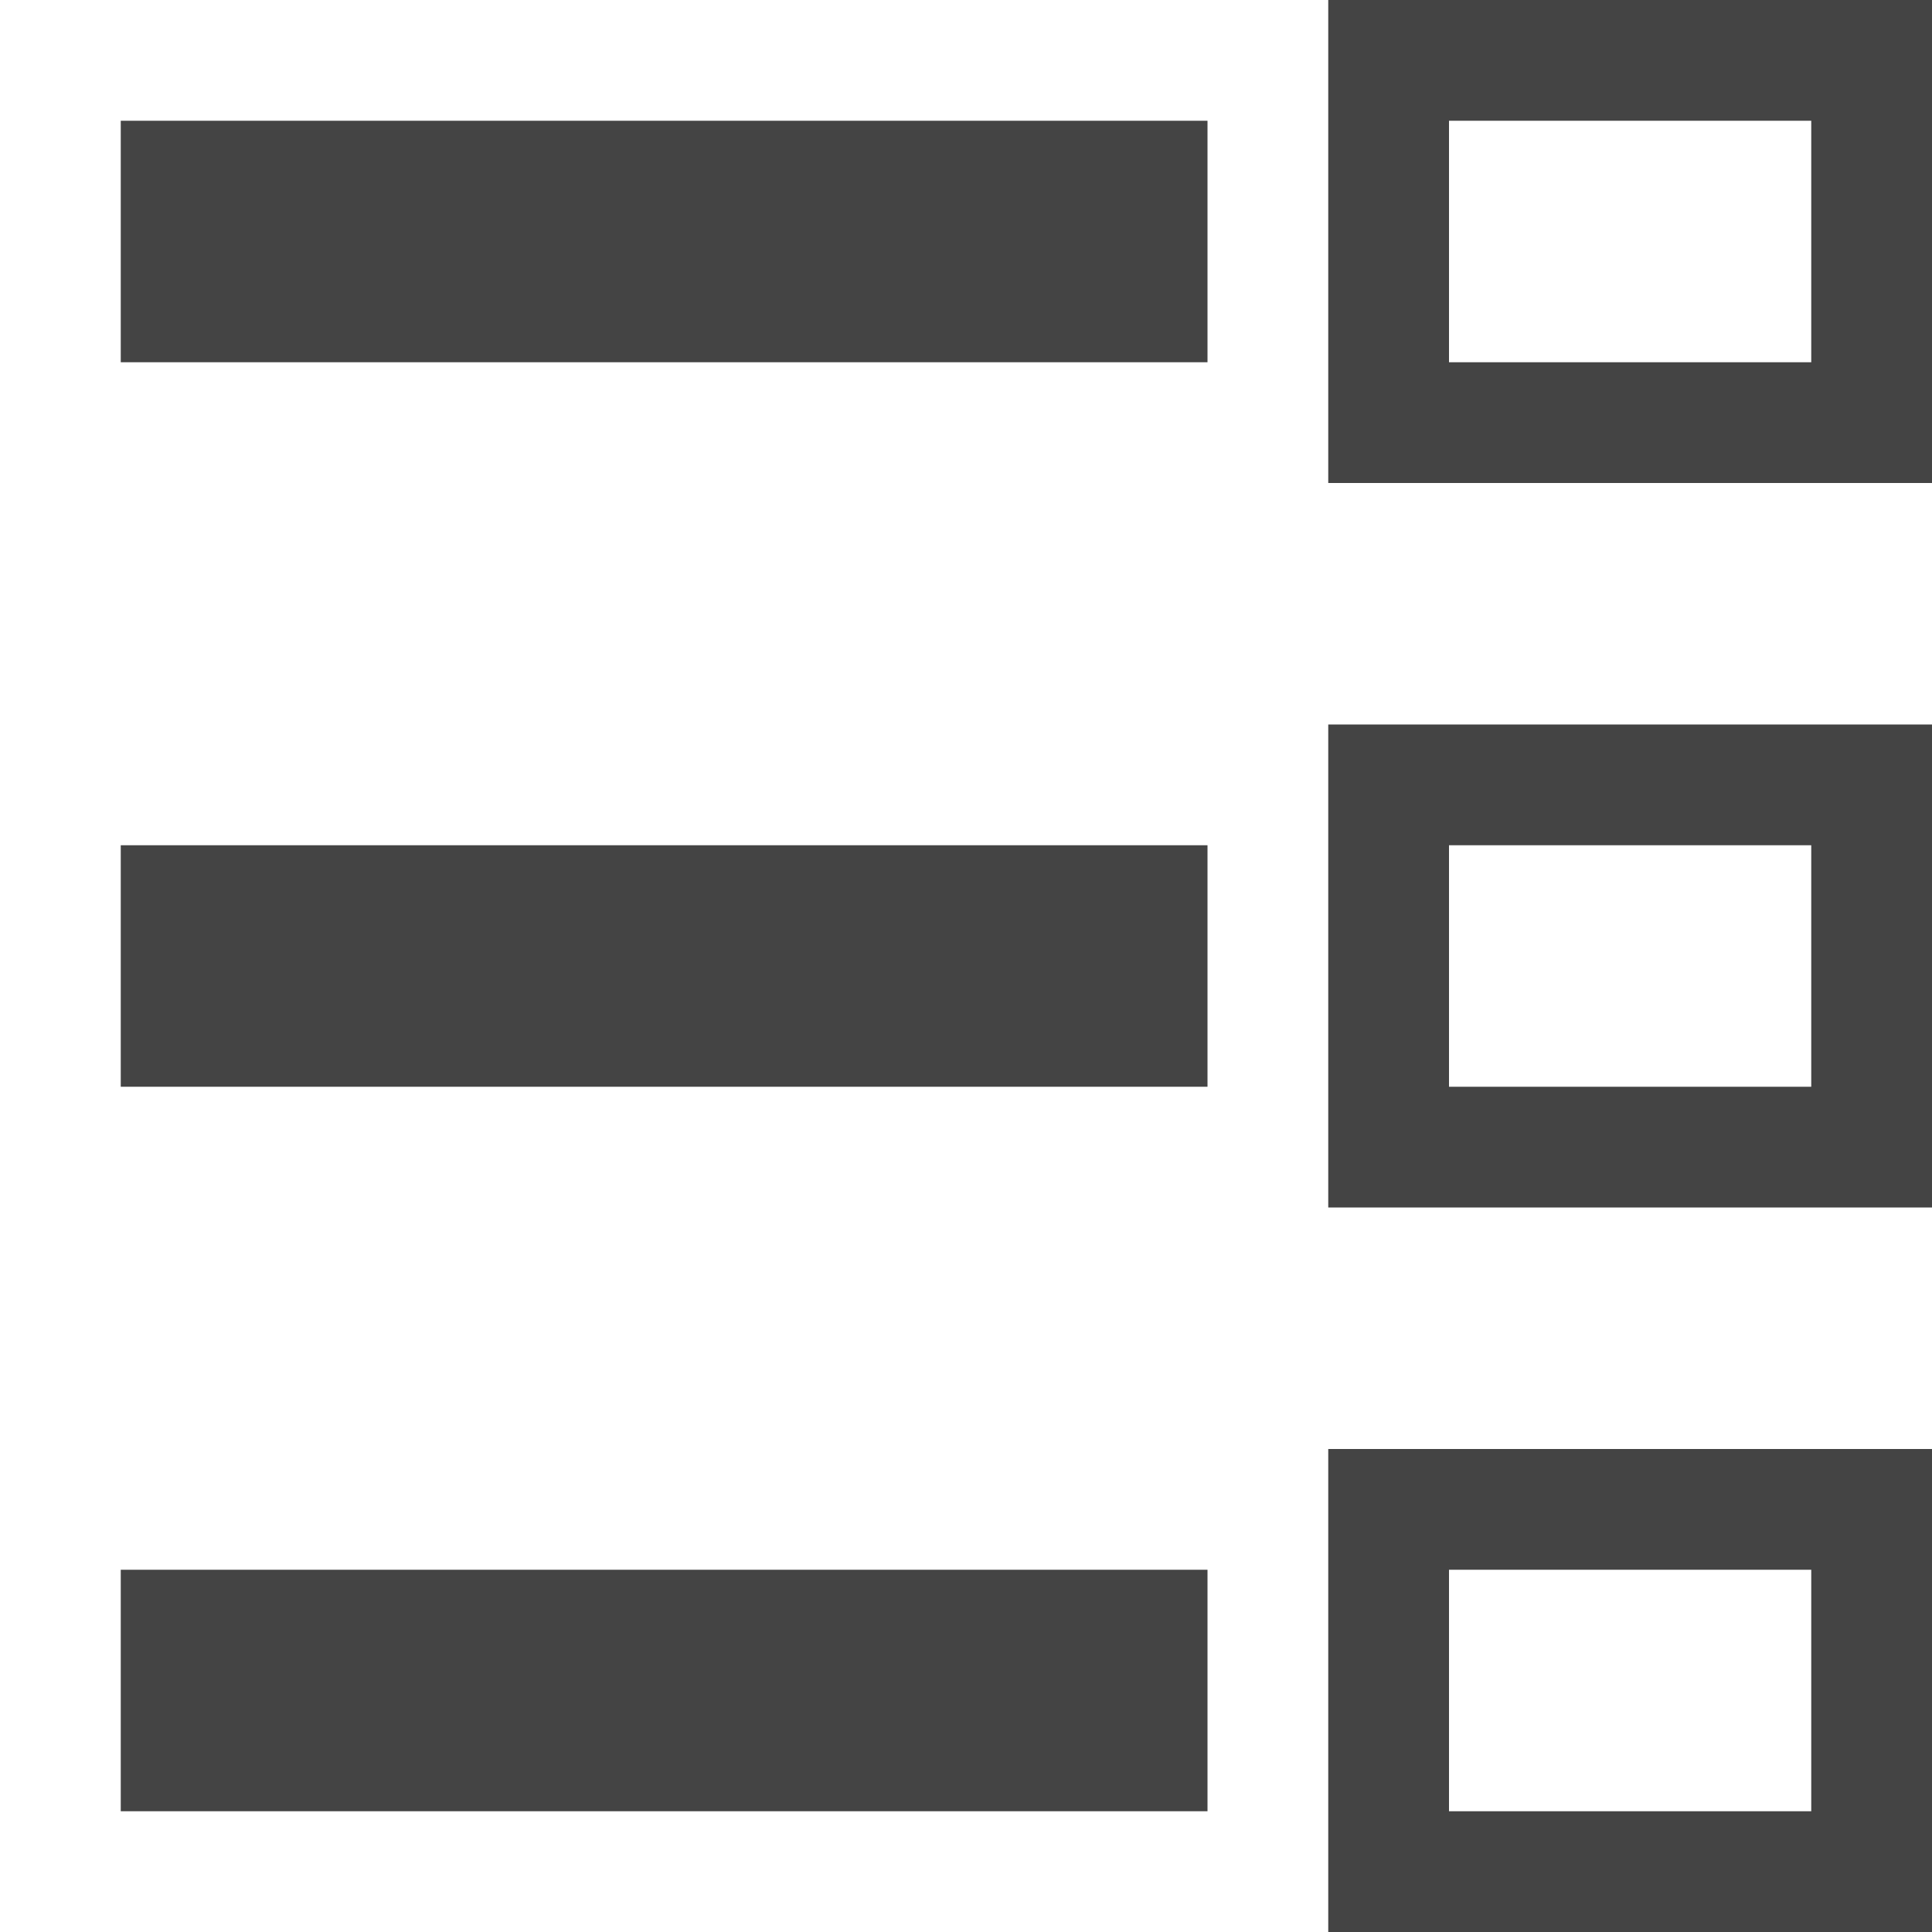 <svg xmlns="http://www.w3.org/2000/svg" fill="none" width="16" height="16" viewBox="0 0 16 16">
 <g clip-path="url(#clip0)">
  <path fill="#444" fill-rule="evenodd" d="M15 1H12V3H15V1ZM11 0V4H16V0H11Z" clip-rule="evenodd"/>
  <path fill="#444" fill-rule="evenodd" d="M15 7H12V9H15V7ZM11 6V10H16V6H11Z" clip-rule="evenodd"/>
  <path fill="#444" fill-rule="evenodd" d="M15 13H12V15H15V13ZM11 12V16H16V12H11Z" clip-rule="evenodd"/>
  <rect fill="#444" width="9" height="2" x="1" y="1"/>
  <rect fill="#444" width="9" height="2" x="1" y="7"/>
  <rect fill="#444" width="9" height="2" x="1" y="13"/>
 </g>
 <defs>
  <clipPath id="clip0">
   <rect fill="#fff" width="16" height="16"/>
  </clipPath>
 </defs>
</svg>
